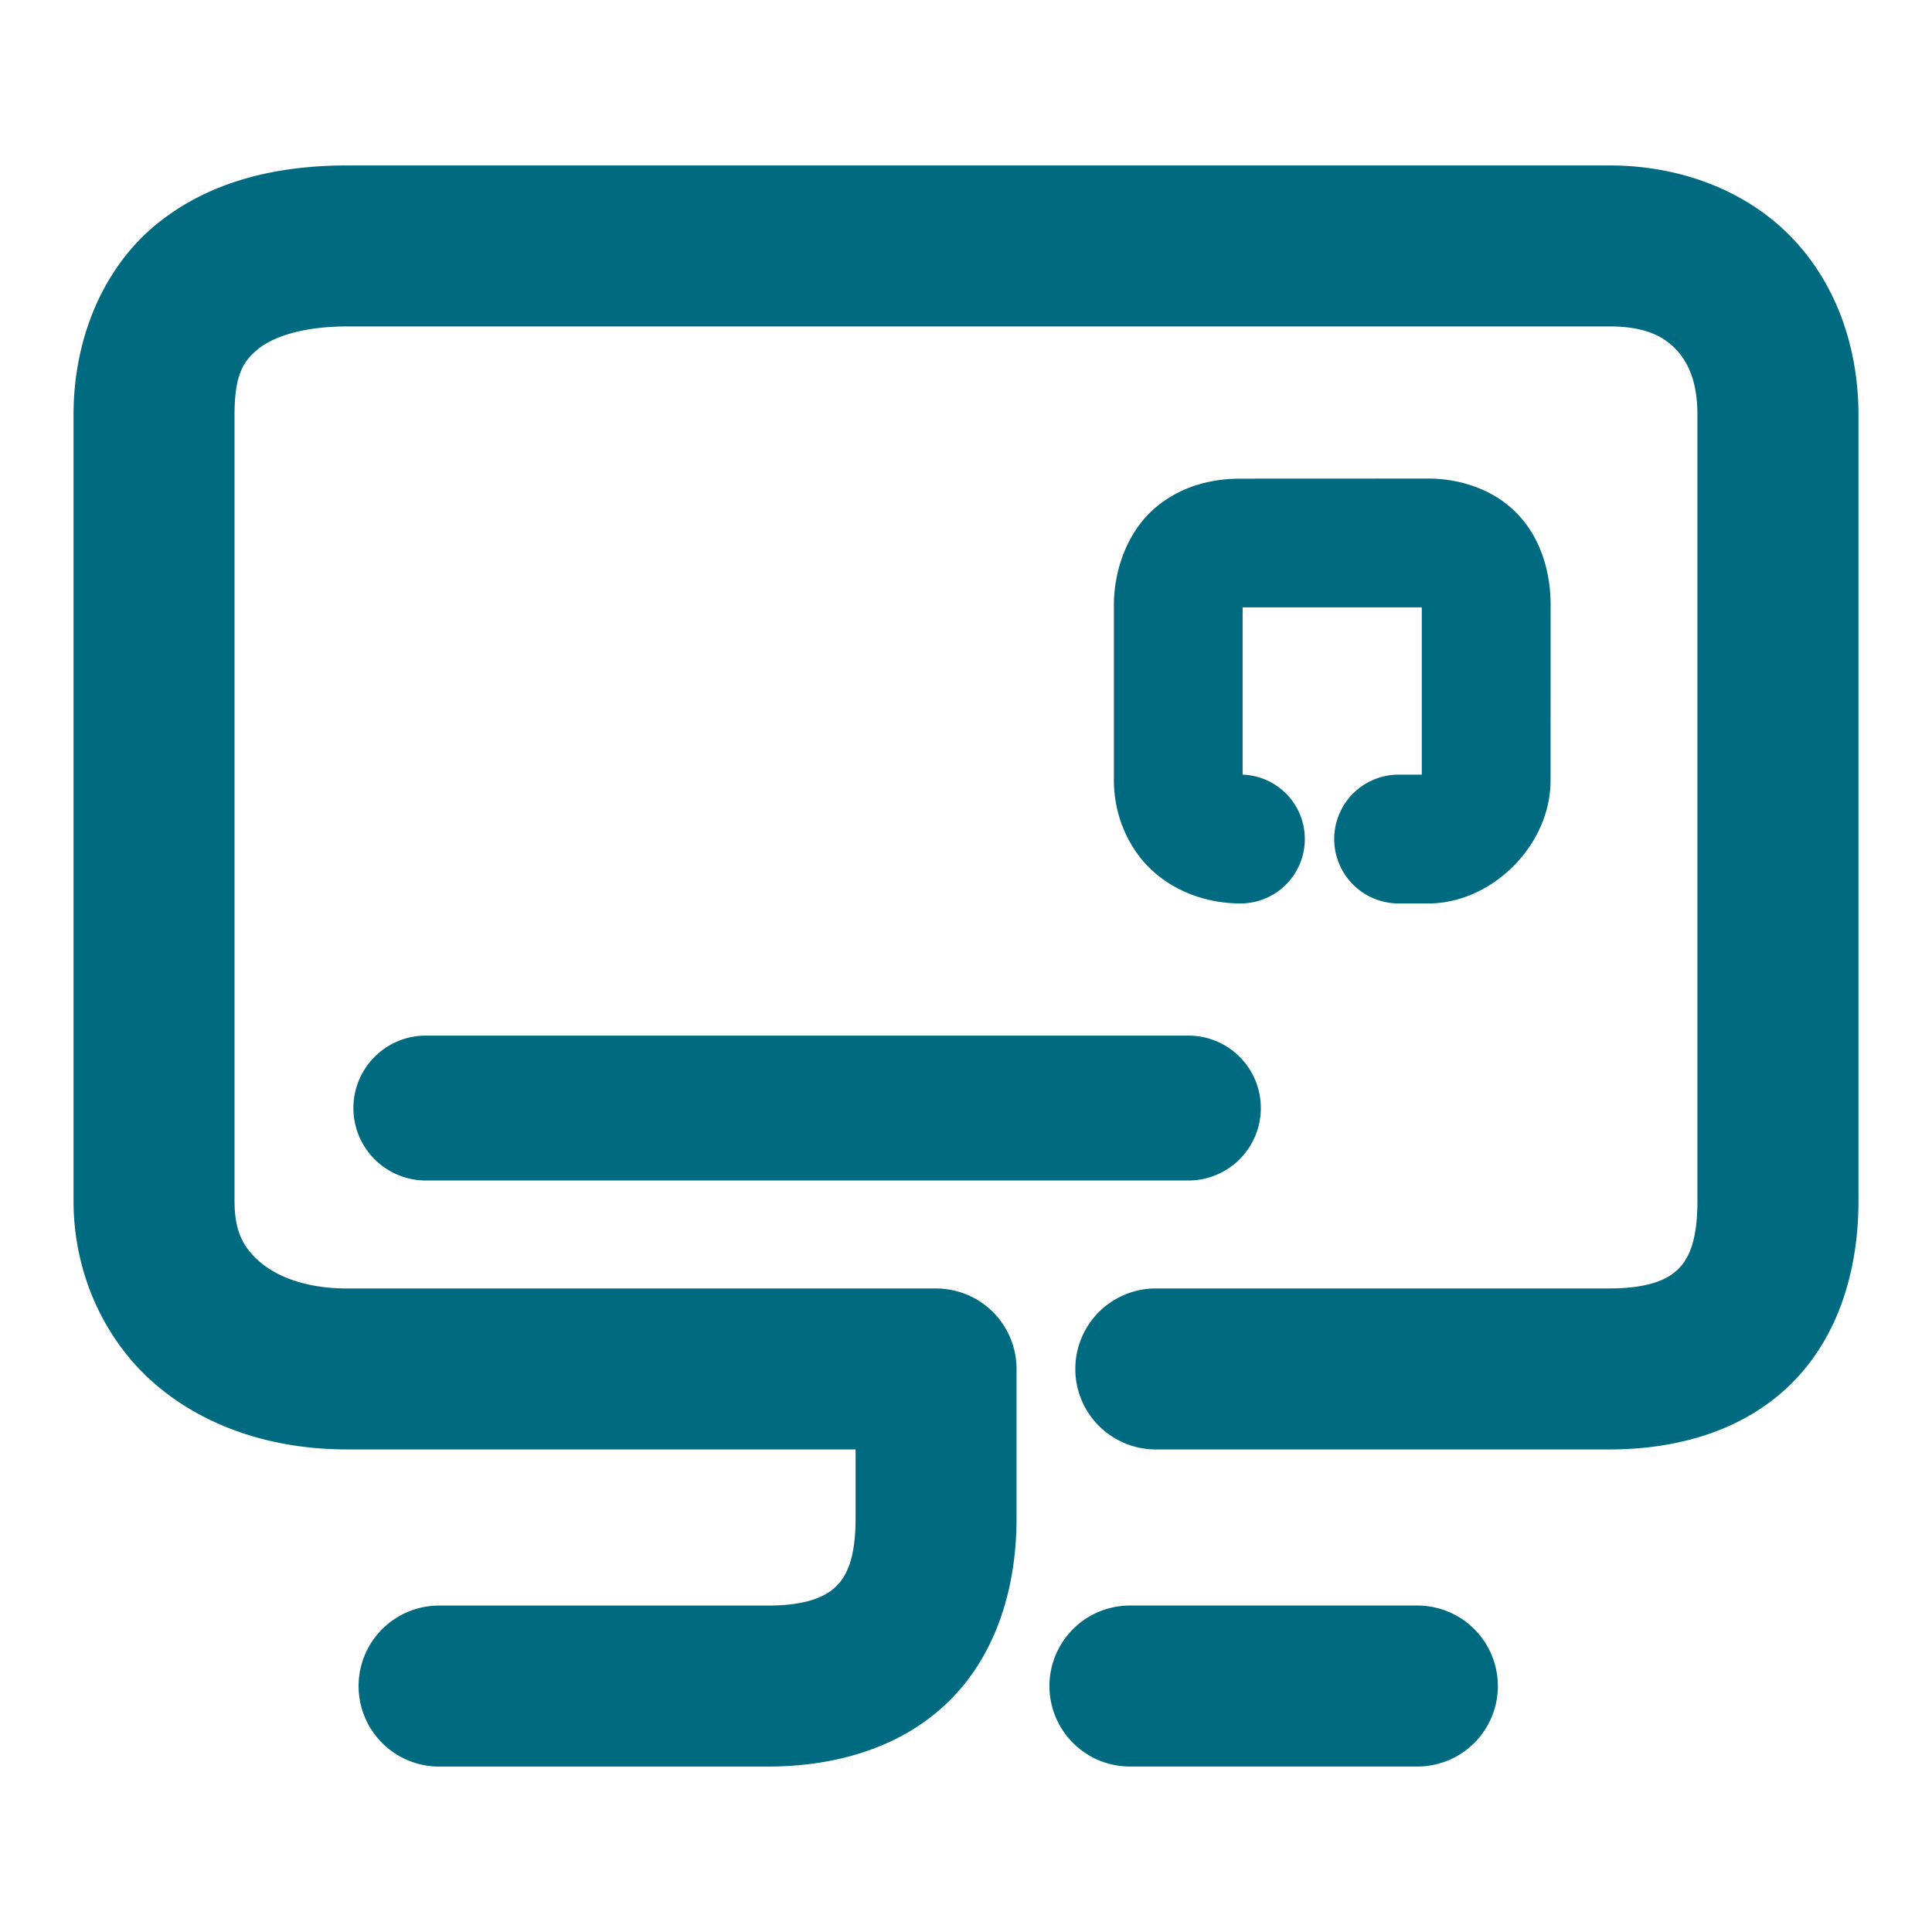 <svg xmlns="http://www.w3.org/2000/svg" width="48" height="48">
	<path d="m 8.628,4.11 c -1.72,0 -3.394,0.373 -4.723,1.447 -1.328,1.074 -2.078,2.837 -2.078,4.742 V 29.841 c 0,1.808 0.781,3.492 2.062,4.576 1.281,1.084 2.962,1.594 4.738,1.594 H 21.257 v 1.709 c 0,1.032 -0.238,1.454 -0.488,1.697 -0.25,0.243 -0.712,0.473 -1.701,0.473 H 10.909 a 2,2 0 0 0 -2,2 2,2 0 0 0 2,2 h 8.158 c 1.679,0 3.313,-0.461 4.49,-1.605 1.177,-1.144 1.699,-2.806 1.699,-4.564 v -3.709 a 2,2 0 0 0 -2,-2 H 8.628 c -1.015,0 -1.733,-0.29 -2.154,-0.646 C 6.052,31.007 5.827,30.608 5.827,29.841 V 10.3 c 0,-1.01 0.23,-1.34 0.592,-1.633 0.362,-0.292 1.087,-0.557 2.209,-0.557 H 39.985 c 0.889,0 1.34,0.244 1.65,0.566 0.31,0.322 0.537,0.819 0.537,1.623 V 29.841 c 0,1.032 -0.236,1.454 -0.486,1.697 -0.25,0.243 -0.712,0.473 -1.701,0.473 H 28.716 a 2,2 0 0 0 -2,2 2,2 0 0 0 2,2 h 11.27 c 1.679,0 3.311,-0.459 4.488,-1.604 1.177,-1.144 1.699,-2.808 1.699,-4.566 V 10.3 c 0,-1.64 -0.538,-3.236 -1.658,-4.398 C 43.395,4.739 41.752,4.11 39.985,4.11 Z M 30.819,11.892 c -0.682,0 -1.477,0.168 -2.137,0.742 -0.66,0.574 -1.008,1.505 -1.008,2.406 v 4.352 c 0,0.804 0.317,1.625 0.91,2.195 0.593,0.57 1.416,0.859 2.234,0.859 a 1.6,1.6 0 0 0 1.6,-1.6 1.6,1.6 0 0 0 -1.545,-1.6 v -4.156 h 4.451 v 4.156 h -0.576 a 1.6,1.6 0 0 0 -1.6,1.6 1.6,1.6 0 0 0 1.6,1.6 h 0.74 c 1.569,0 3.035,-1.436 3.035,-3.055 l 0.002,-4.352 c 1.5e-5,-0.791 -0.222,-1.638 -0.822,-2.268 -0.601,-0.629 -1.461,-0.881 -2.215,-0.881 z M 10.581,25.729 a 1.8,1.8 0 0 0 -1.801,1.801 1.8,1.8 0 0 0 1.801,1.799 h 18.945 a 1.8,1.8 0 0 0 1.799,-1.799 1.8,1.8 0 0 0 -1.799,-1.801 z m 17.492,14.16 a 2,2 0 0 0 -2,2 2,2 0 0 0 2,2 h 7.141 a 2,2 0 0 0 2,-2 2,2 0 0 0 -2,-2 z" fill="#006A80"/>
</svg>
